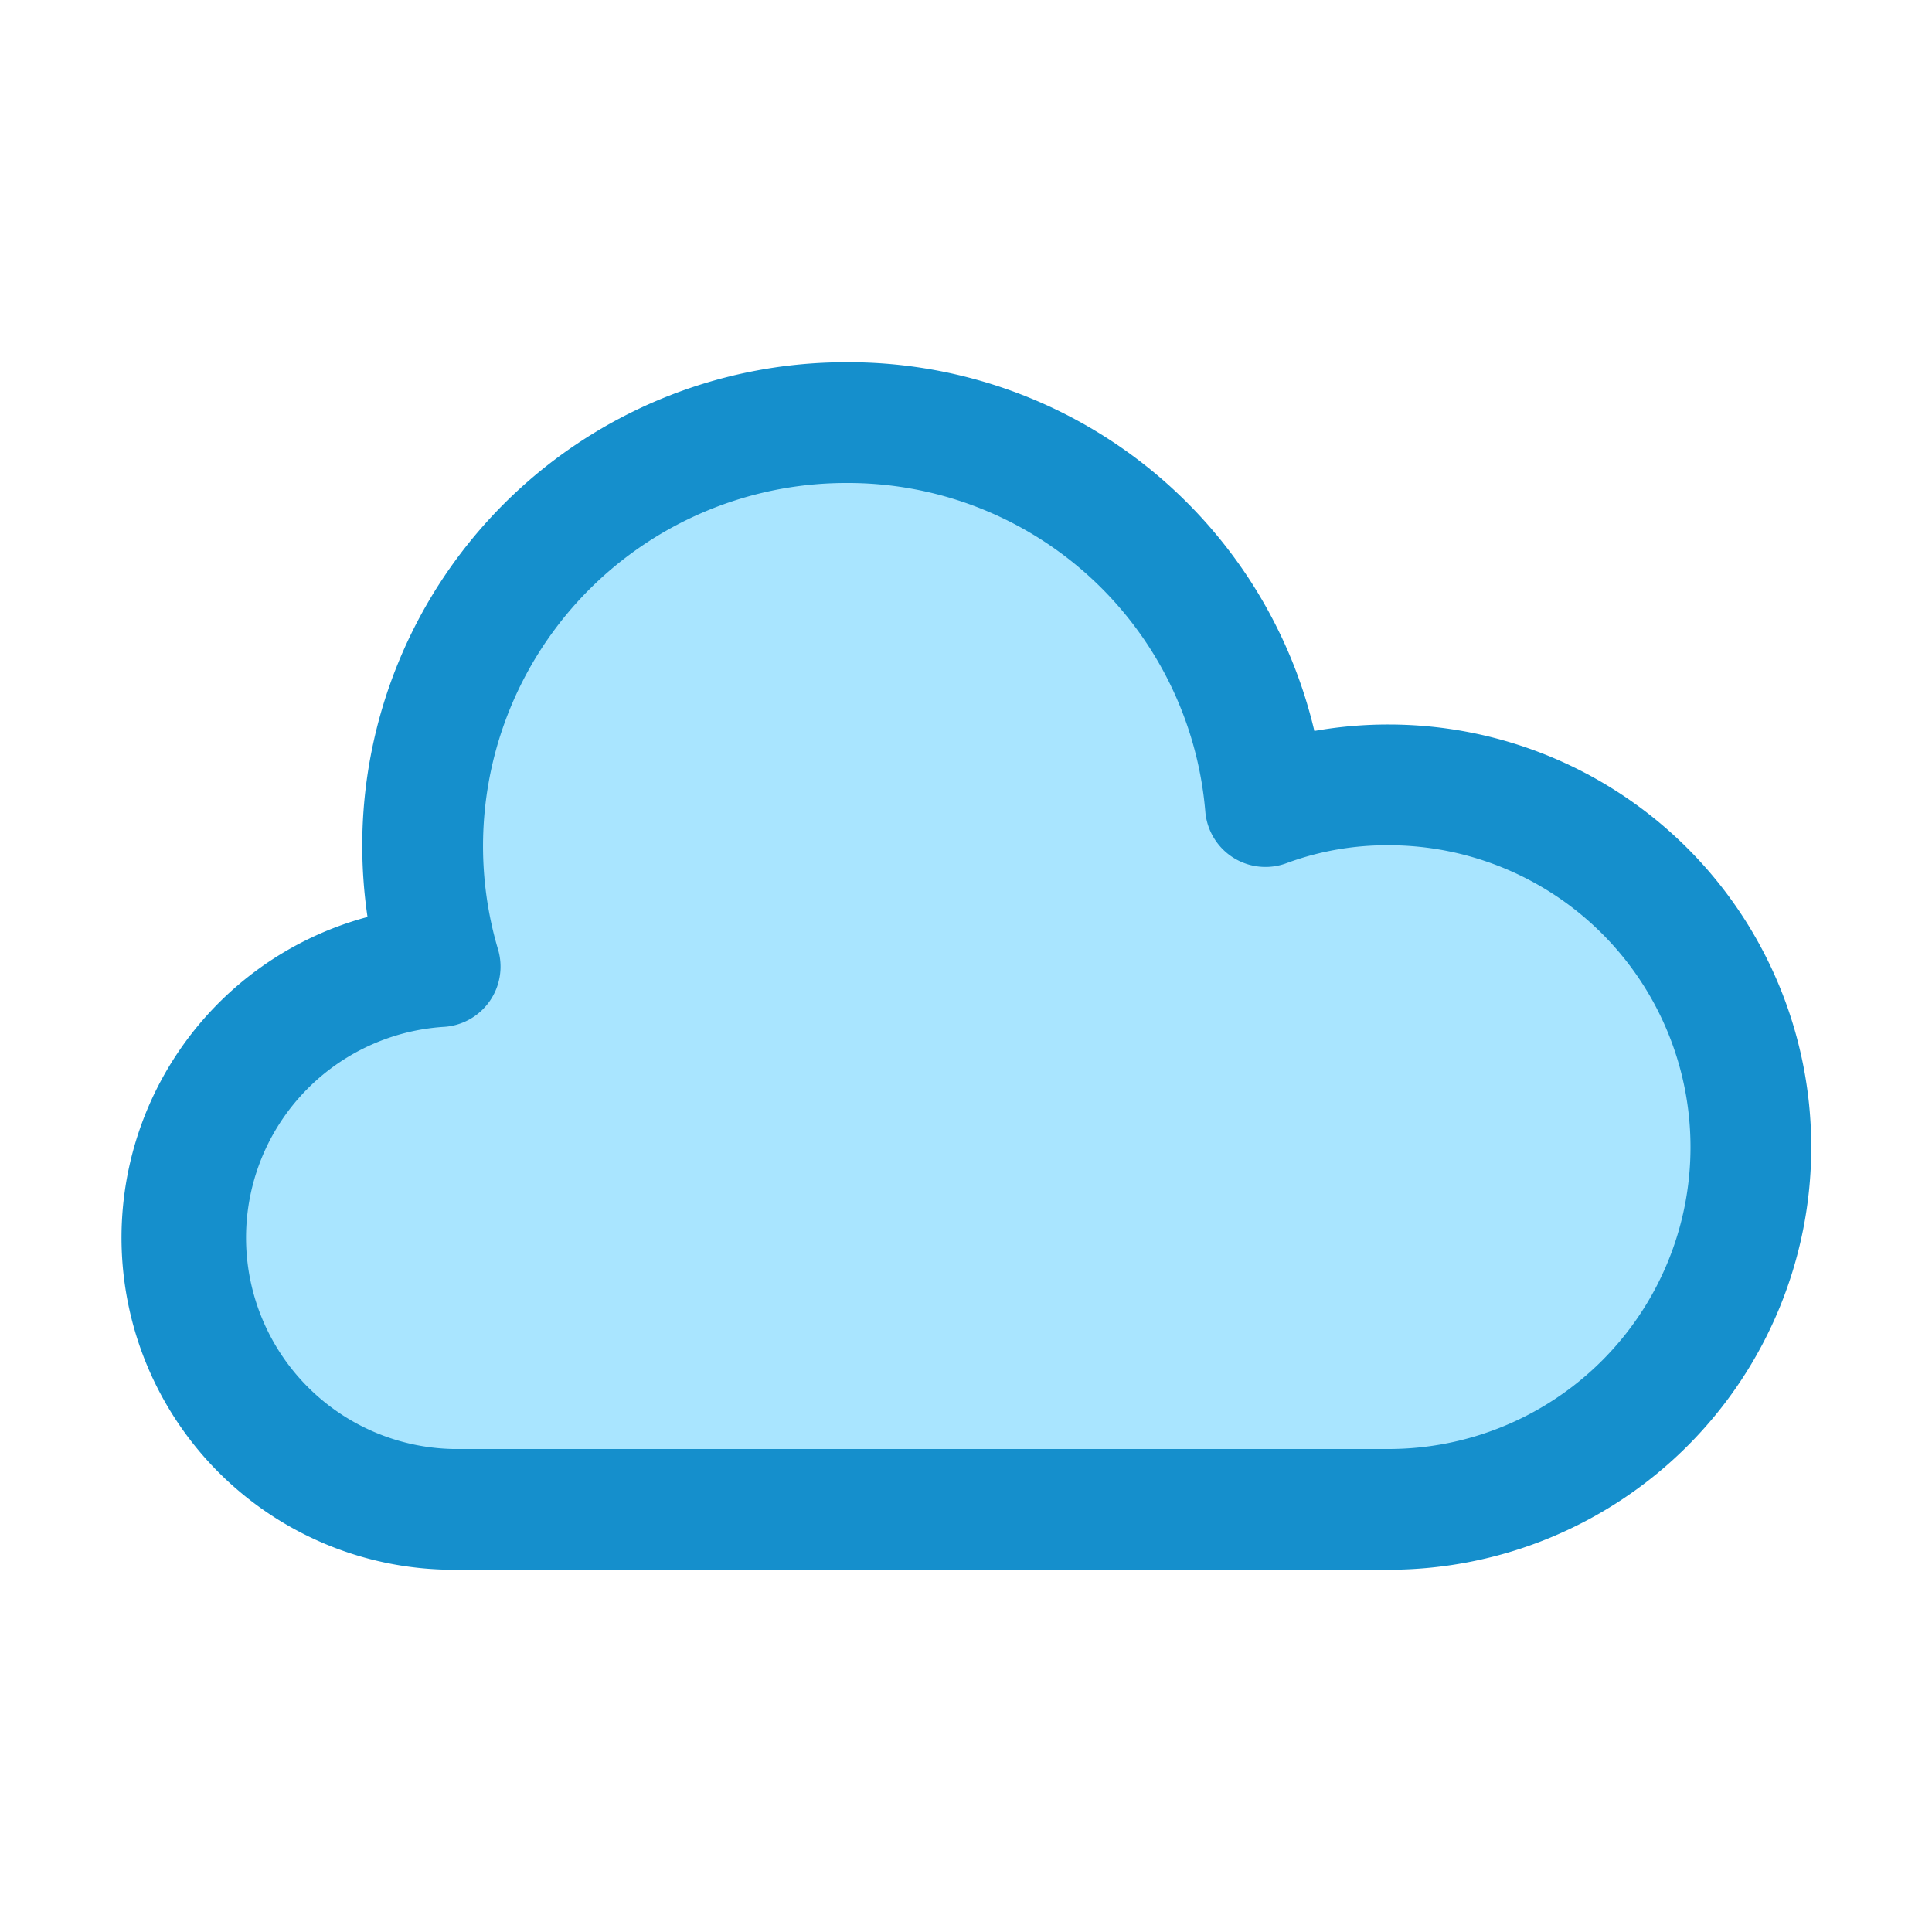 <?xml version="1.0" ?><svg data-name="Layer 2" id="Layer_2" viewBox="0 0 32 32" xmlns="http://www.w3.org/2000/svg"><title/><path d="M29,19a6,6,0,0,1-6,6H7.5a4.5,4.5,0,0,1-.21-8.99,7,7,0,1,1,13.67-2.65A5.762,5.762,0,0,1,23,13,6,6,0,0,1,29,19Z" style="fill:#a9e5ff"/><path d="M23,12a7.015,7.015,0,0,0-1.23.107A7.929,7.929,0,0,0,14,6a8.009,8.009,0,0,0-8,8,8.154,8.154,0,0,0,.087,1.188A5.5,5.5,0,0,0,7.5,26H23A7,7,0,0,0,23,12Zm0,12H7.5a3.5,3.5,0,0,1-.164-6.991,1,1,0,0,0,.913-1.284A6.014,6.014,0,0,1,14,8a5.942,5.942,0,0,1,5.964,5.446,1,1,0,0,0,1.347.85A4.8,4.8,0,0,1,23,14,5,5,0,0,1,23,24Z" style="fill:#158fcc"/></svg>